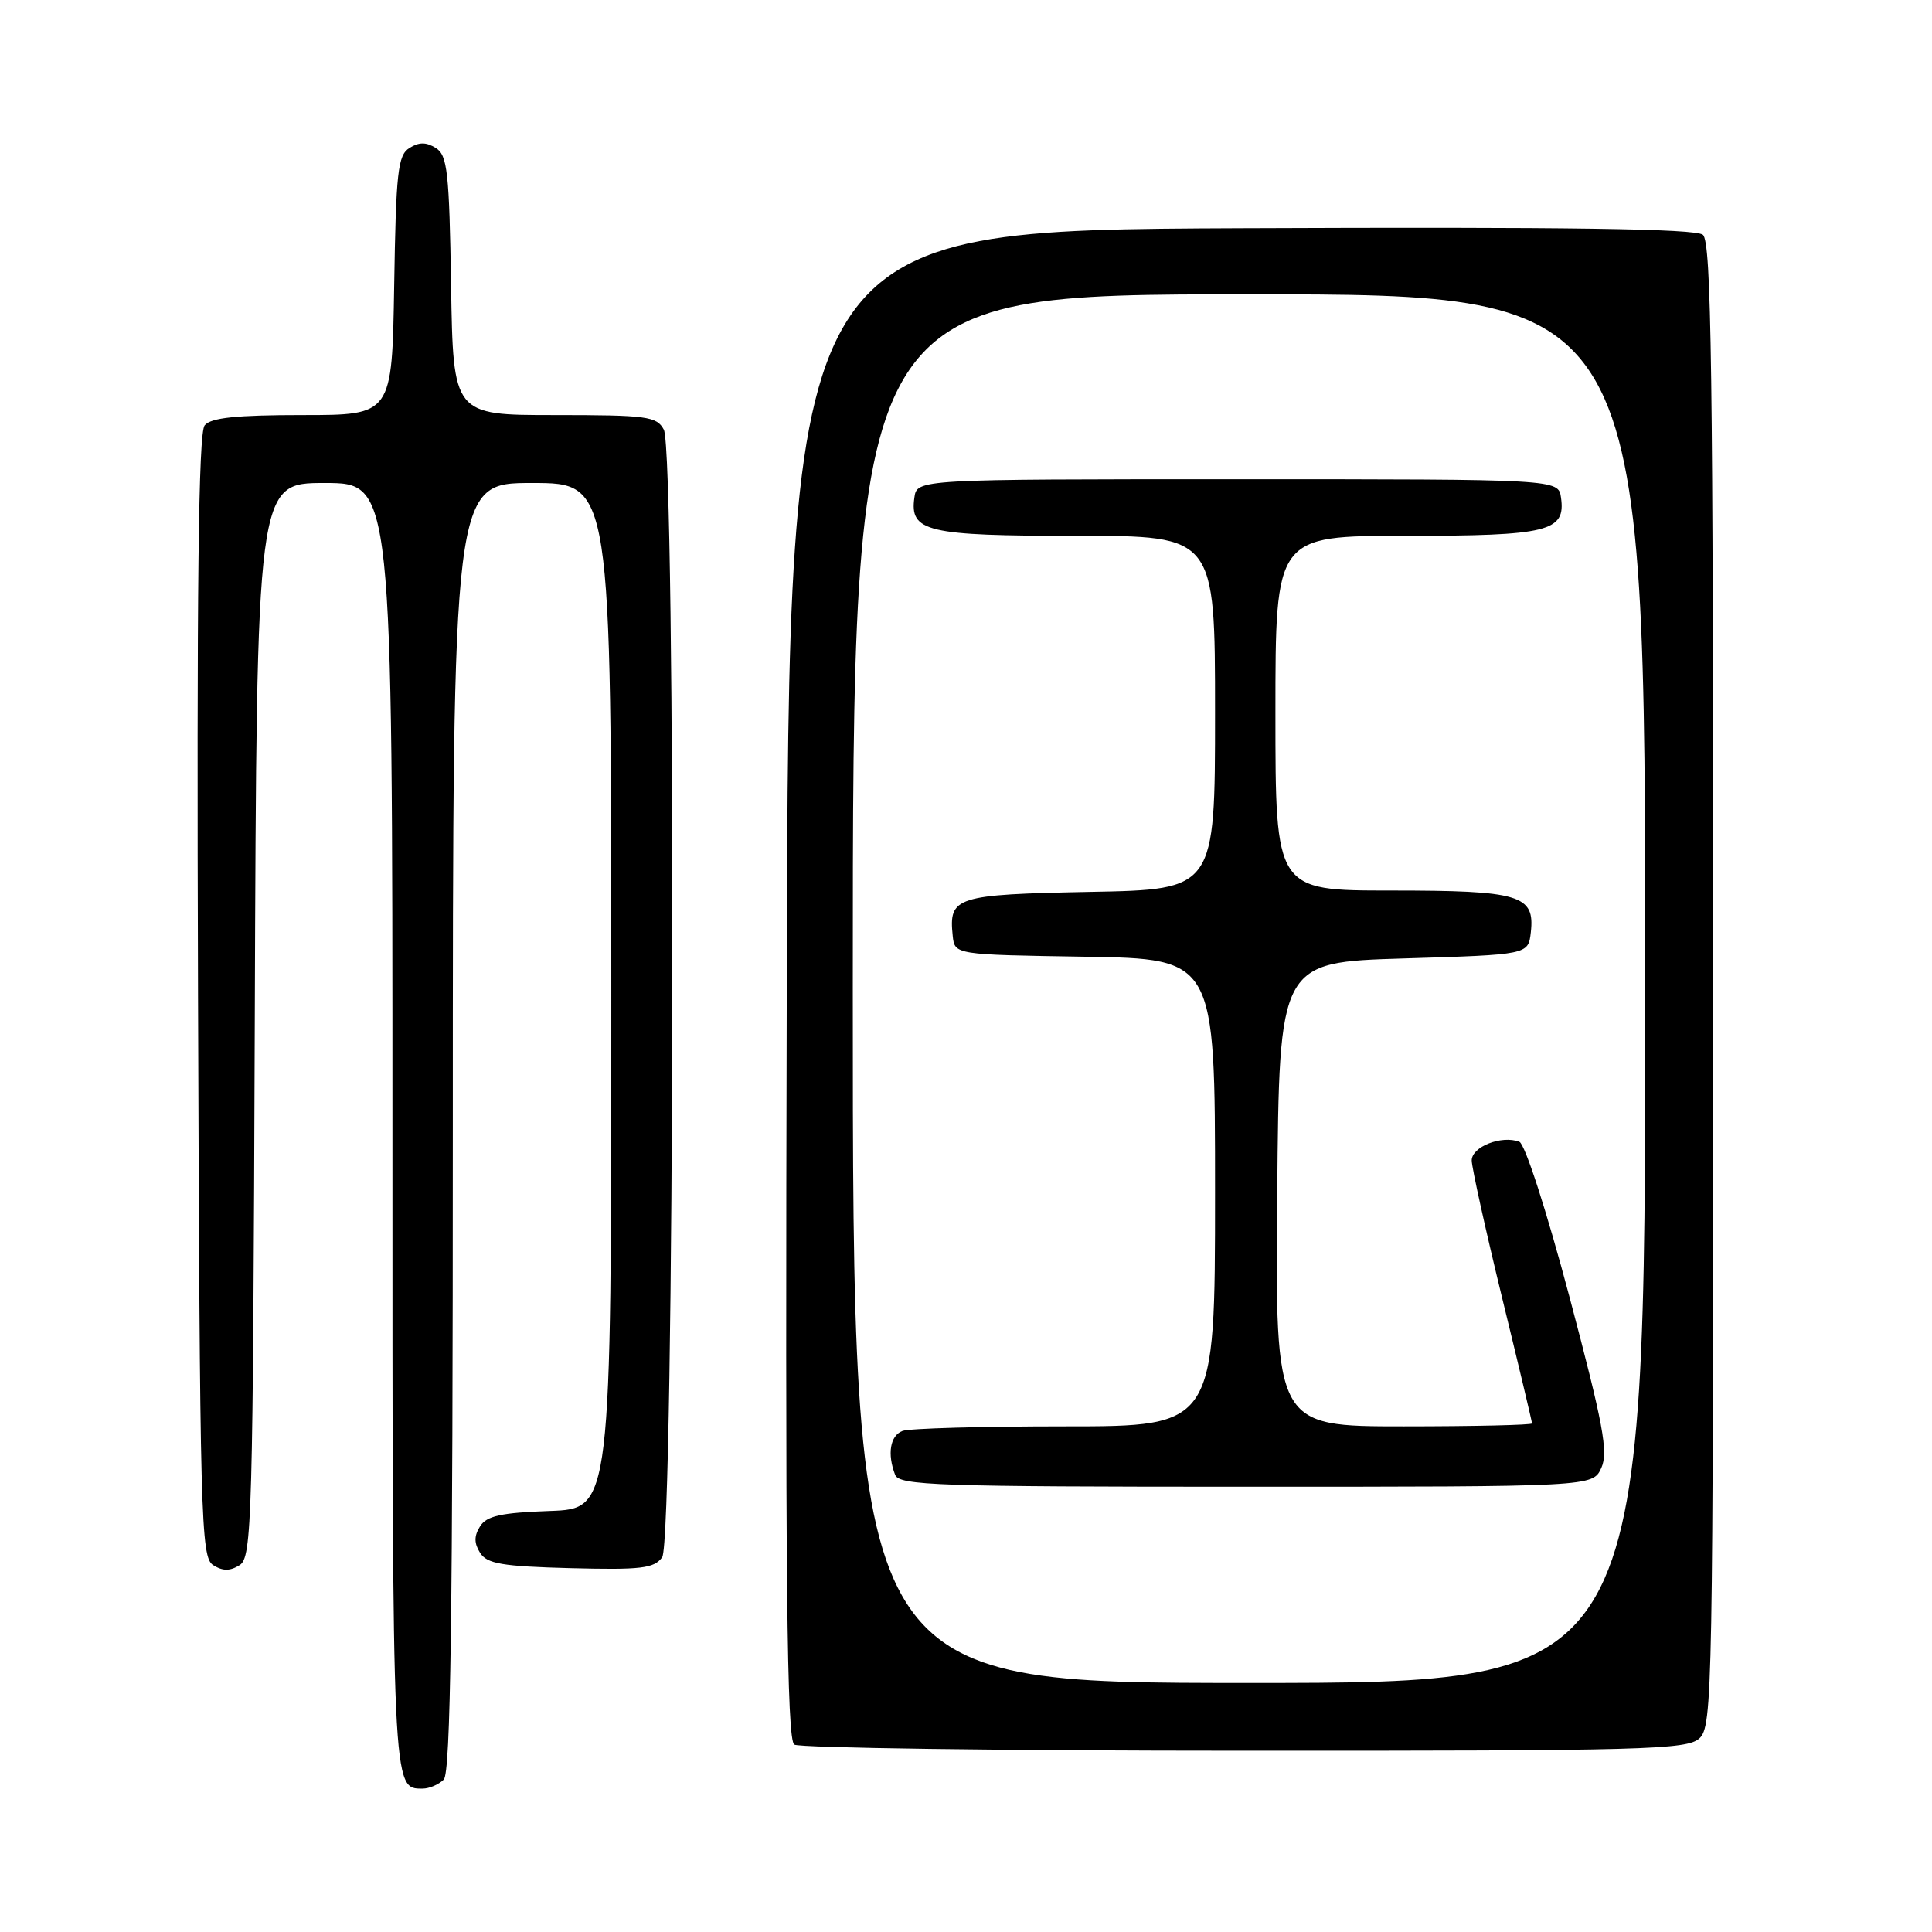 <?xml version="1.0" encoding="UTF-8" standalone="no"?>
<!DOCTYPE svg PUBLIC "-//W3C//DTD SVG 1.1//EN" "http://www.w3.org/Graphics/SVG/1.1/DTD/svg11.dtd" >
<svg xmlns="http://www.w3.org/2000/svg" xmlns:xlink="http://www.w3.org/1999/xlink" version="1.1" viewBox="0 0 256 256">
 <g >
 <path fill="currentColor"
d=" M 58.80 235.80 C 59.71 234.89 60.00 214.31 60.00 149.30 C 60.00 64.00 60.00 64.00 70.50 64.00 C 81.00 64.00 81.00 64.00 81.00 131.96 C 81.00 199.92 81.00 199.92 72.86 200.21 C 66.39 200.44 64.48 200.86 63.61 202.25 C 62.81 203.52 62.81 204.48 63.61 205.75 C 64.53 207.21 66.52 207.55 75.59 207.79 C 84.96 208.03 86.65 207.83 87.74 206.35 C 89.38 204.10 89.60 59.99 87.96 56.93 C 87.02 55.17 85.75 55.00 73.49 55.00 C 60.05 55.00 60.05 55.00 59.77 37.86 C 59.53 22.80 59.29 20.58 57.75 19.61 C 56.47 18.81 55.53 18.81 54.25 19.61 C 52.71 20.58 52.47 22.80 52.23 37.86 C 51.95 55.00 51.95 55.00 40.10 55.00 C 31.32 55.00 27.95 55.35 27.12 56.36 C 26.29 57.35 26.06 77.96 26.24 132.00 C 26.48 201.50 26.61 206.35 28.25 207.39 C 29.53 208.19 30.47 208.19 31.75 207.39 C 33.39 206.35 33.52 201.65 33.76 135.14 C 34.01 64.00 34.01 64.00 43.01 64.00 C 52.00 64.00 52.00 64.00 52.00 149.30 C 52.00 237.80 51.96 237.00 56.00 237.00 C 56.88 237.00 58.14 236.46 58.80 235.80 Z  M 225.17 230.35 C 226.92 228.76 227.00 224.35 227.00 130.47 C 227.00 48.80 226.77 32.05 225.64 31.11 C 224.65 30.30 207.79 30.06 164.39 30.24 C 104.50 30.50 104.50 30.50 104.25 130.44 C 104.04 209.73 104.25 230.54 105.25 231.17 C 105.94 231.61 132.79 231.98 164.92 231.98 C 217.89 232.00 223.51 231.85 225.17 230.35 Z  M 113.00 131.00 C 113.00 39.00 113.00 39.00 165.50 39.00 C 218.00 39.00 218.00 39.00 218.00 131.00 C 218.00 223.00 218.00 223.00 165.50 223.00 C 113.00 223.00 113.00 223.00 113.00 131.00 Z  M 212.18 194.51 C 213.13 192.42 212.45 188.78 207.98 171.91 C 204.93 160.43 202.07 151.58 201.32 151.29 C 198.97 150.39 195.00 151.95 195.01 153.77 C 195.02 154.72 196.82 162.86 199.01 171.86 C 201.21 180.85 203.00 188.39 203.00 188.61 C 203.00 188.82 195.34 189.00 185.99 189.00 C 168.97 189.00 168.97 189.00 169.24 158.25 C 169.50 127.50 169.50 127.50 186.00 127.00 C 202.50 126.50 202.50 126.50 202.84 123.55 C 203.40 118.59 201.44 118.00 184.31 118.00 C 169.00 118.00 169.00 118.00 169.00 94.50 C 169.00 71.00 169.00 71.00 186.31 71.00 C 205.14 71.00 207.48 70.43 206.84 65.94 C 206.50 63.50 206.50 63.50 164.00 63.50 C 121.50 63.50 121.50 63.50 121.16 65.94 C 120.52 70.46 122.80 71.00 142.69 71.00 C 161.00 71.00 161.00 71.00 161.00 94.43 C 161.00 117.87 161.00 117.87 144.46 118.18 C 126.61 118.53 125.70 118.82 126.24 124.00 C 126.50 126.50 126.50 126.50 143.75 126.77 C 161.00 127.05 161.00 127.05 161.00 158.02 C 161.00 189.00 161.00 189.00 141.08 189.00 C 130.13 189.00 120.45 189.27 119.58 189.61 C 117.95 190.23 117.54 192.65 118.61 195.42 C 119.15 196.83 124.18 197.00 165.13 197.00 C 211.04 197.00 211.04 197.00 212.18 194.51 Z "/>
</g>
</svg>